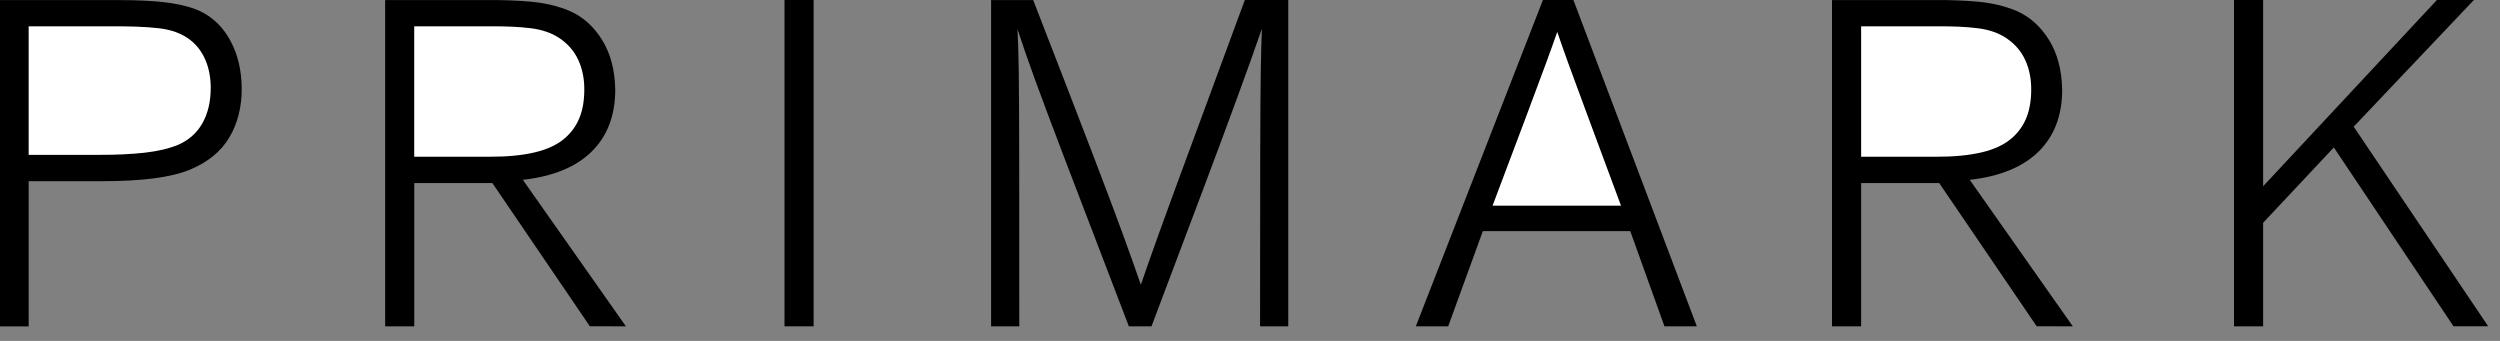 <?xml version="1.0" encoding="UTF-8" standalone="no"?>
<svg width="132px" height="18px" viewBox="0 0 132 18" version="1.1" xmlns="http://www.w3.org/2000/svg" xmlns:xlink="http://www.w3.org/1999/xlink" xmlns:sketch="http://www.bohemiancoding.com/sketch/ns">
    <rect x="0" y="0" width="132" height="18" fill="#808080" stroke="none"/>
    <title>primark</title>
    <g id="Page 1" fill="#D8D8D8" fill-rule="evenodd">
        <g id="primark" fill="#000000">
            <path d="M1.513,17.229 L1.513,9.567 L5.32,9.567 C6.424,9.567 7.358,9.518 8.123,9.418 C8.888,9.318 9.523,9.165 10.029,8.958 C10.986,8.558 11.683,7.985 12.118,7.241 C12.554,6.496 12.768,5.637 12.762,4.664 C12.755,3.724 12.562,2.895 12.182,2.181 C11.803,1.466 11.28,0.943 10.614,0.613 C10.193,0.406 9.638,0.254 8.952,0.152 C8.265,0.052 7.339,0.003 6.173,0.004 L0,0.004 L0,17.233 L1.513,17.233 L1.513,17.229 L1.513,17.229 Z M1.513,17.229" class="black"/>
            <path d="M1.513,8.176 L1.513,1.392 L5.661,1.392 C6.792,1.379 7.697,1.412 8.376,1.49 C9.055,1.567 9.606,1.772 10.029,2.1 C10.374,2.36 10.642,2.705 10.834,3.139 C11.026,3.574 11.124,4.073 11.127,4.637 C11.126,5.362 10.981,5.981 10.694,6.494 C10.407,7.009 9.981,7.392 9.419,7.64 C8.937,7.843 8.339,7.984 7.625,8.064 C6.912,8.142 6.118,8.179 5.246,8.176 L1.513,8.176 L1.513,8.176 Z M1.513,8.176" class="white" fill="#FFFFFF"/>
            <path d="M33.047,17.229 L27.606,9.495 C29.199,9.316 30.409,8.82 31.235,8.007 C32.063,7.194 32.481,6.111 32.485,4.762 C32.471,3.716 32.24,2.83 31.789,2.106 C31.338,1.379 30.758,0.867 30.047,0.565 C29.45,0.317 28.784,0.16 28.049,0.091 C27.316,0.024 26.508,-0.006 25.631,0.002 L20.336,0.002 L20.336,17.23 L21.873,17.23 L21.873,9.665 L25.997,9.665 L31.145,17.228 L33.047,17.229 L33.047,17.229 Z M33.047,17.229" class="black"/>
            <path d="M21.871,8.272 L21.871,1.392 L25.873,1.392 C26.701,1.382 27.418,1.414 28.027,1.491 C28.633,1.566 29.144,1.745 29.558,2.027 C29.996,2.326 30.322,2.706 30.535,3.169 C30.747,3.631 30.853,4.147 30.851,4.712 C30.853,5.281 30.771,5.775 30.607,6.193 C30.443,6.611 30.191,6.972 29.851,7.273 C29.457,7.625 28.925,7.879 28.255,8.04 C27.585,8.201 26.79,8.277 25.873,8.275 L21.87,8.275 L21.871,8.272 L21.871,8.272 Z M21.871,8.272" class="white" fill="#FFFFFF"/>
            <path d="M42.959,17.229 L42.959,0.001 L41.422,0.001 L41.422,17.23 L42.959,17.23 L42.959,17.229 Z M42.959,17.229" class="black"/>
            <path d="M68.02,17.229 L68.02,0.001 L65.727,0.001 C64.395,3.608 63.384,6.344 62.7,8.204 C62.012,10.065 61.504,11.461 61.168,12.393 C60.832,13.328 60.522,14.205 60.237,15.033 C59.93,14.149 59.6,13.227 59.252,12.27 C58.901,11.311 58.375,9.911 57.669,8.069 C56.964,6.227 55.925,3.538 54.552,0.002 L52.33,0.002 L52.33,17.23 L53.818,17.23 C53.818,13.321 53.816,10.334 53.814,8.267 C53.811,6.2 53.803,4.695 53.79,3.753 C53.777,2.811 53.753,2.073 53.723,1.54 C53.975,2.311 54.28,3.186 54.634,4.165 C54.988,5.144 55.545,6.623 56.3,8.603 C57.055,10.582 58.154,13.457 59.604,17.23 L60.799,17.23 C61.947,14.192 62.886,11.708 63.611,9.772 C64.338,7.838 64.931,6.237 65.394,4.971 C65.857,3.705 66.269,2.552 66.628,1.516 C66.605,2.09 66.585,2.832 66.569,3.741 C66.555,4.649 66.546,6.126 66.54,8.173 C66.534,10.219 66.531,13.239 66.531,17.23 L68.018,17.23 L68.018,17.229 L68.02,17.229 L68.02,17.229 Z M68.02,17.229" class="black"/>
            <path d="M89.592,17.229 L83.076,0.001 L81.466,0.001 L74.756,17.23 L76.464,17.23 L78.294,12.204 L86.078,12.204 L87.884,17.23 L89.592,17.23 L89.592,17.229 L89.592,17.229 Z M89.592,17.229" class="black"/>
            <path d="M78.807,10.86 C79.561,8.862 80.159,7.283 80.592,6.122 C81.03,4.961 81.367,4.053 81.608,3.395 C81.85,2.74 82.055,2.168 82.223,1.684 C82.393,2.184 82.594,2.757 82.83,3.408 C83.066,4.057 83.398,4.958 83.827,6.112 C84.257,7.264 84.844,8.848 85.59,10.86 L78.807,10.86 L78.807,10.86 Z M78.807,10.86" class="white" fill="#FFFFFF"/>
            <path d="M109.443,17.229 L104.002,9.495 C105.594,9.316 106.805,8.82 107.632,8.007 C108.461,7.194 108.878,6.111 108.883,4.762 C108.868,3.716 108.635,2.83 108.186,2.106 C107.735,1.379 107.153,0.867 106.444,0.565 C105.846,0.317 105.18,0.16 104.446,0.091 C103.713,0.024 102.905,-0.006 102.026,0.002 L96.73,0.002 L96.73,17.23 L98.267,17.23 L98.267,9.665 L102.39,9.665 L107.538,17.228 L109.443,17.229 L109.443,17.229 Z M109.443,17.229" class="black"/>
            <path d="M98.268,8.272 L98.268,1.392 L102.27,1.392 C103.098,1.382 103.817,1.414 104.423,1.491 C105.031,1.566 105.542,1.745 105.954,2.027 C106.392,2.326 106.718,2.706 106.932,3.169 C107.145,3.631 107.249,4.147 107.248,4.712 C107.249,5.281 107.167,5.775 107.004,6.193 C106.84,6.611 106.588,6.972 106.247,7.273 C105.853,7.625 105.322,7.879 104.652,8.04 C103.98,8.199 103.187,8.277 102.269,8.275 L98.267,8.275 L98.268,8.272 L98.268,8.272 Z M98.268,8.272" class="white" fill="#FFFFFF"/>
            <path d="M131.377,17.229 L124.275,6.688 L130.62,0 L128.668,0 L119.493,9.834 L119.493,0.001 L117.956,0.001 L117.956,17.23 L119.493,17.23 L119.493,11.763 L123.226,7.785 L129.544,17.226 L131.375,17.226 L131.377,17.229 L131.377,17.229 Z M131.377,17.229" class="black"/>
        </g>
    </g>
</svg>